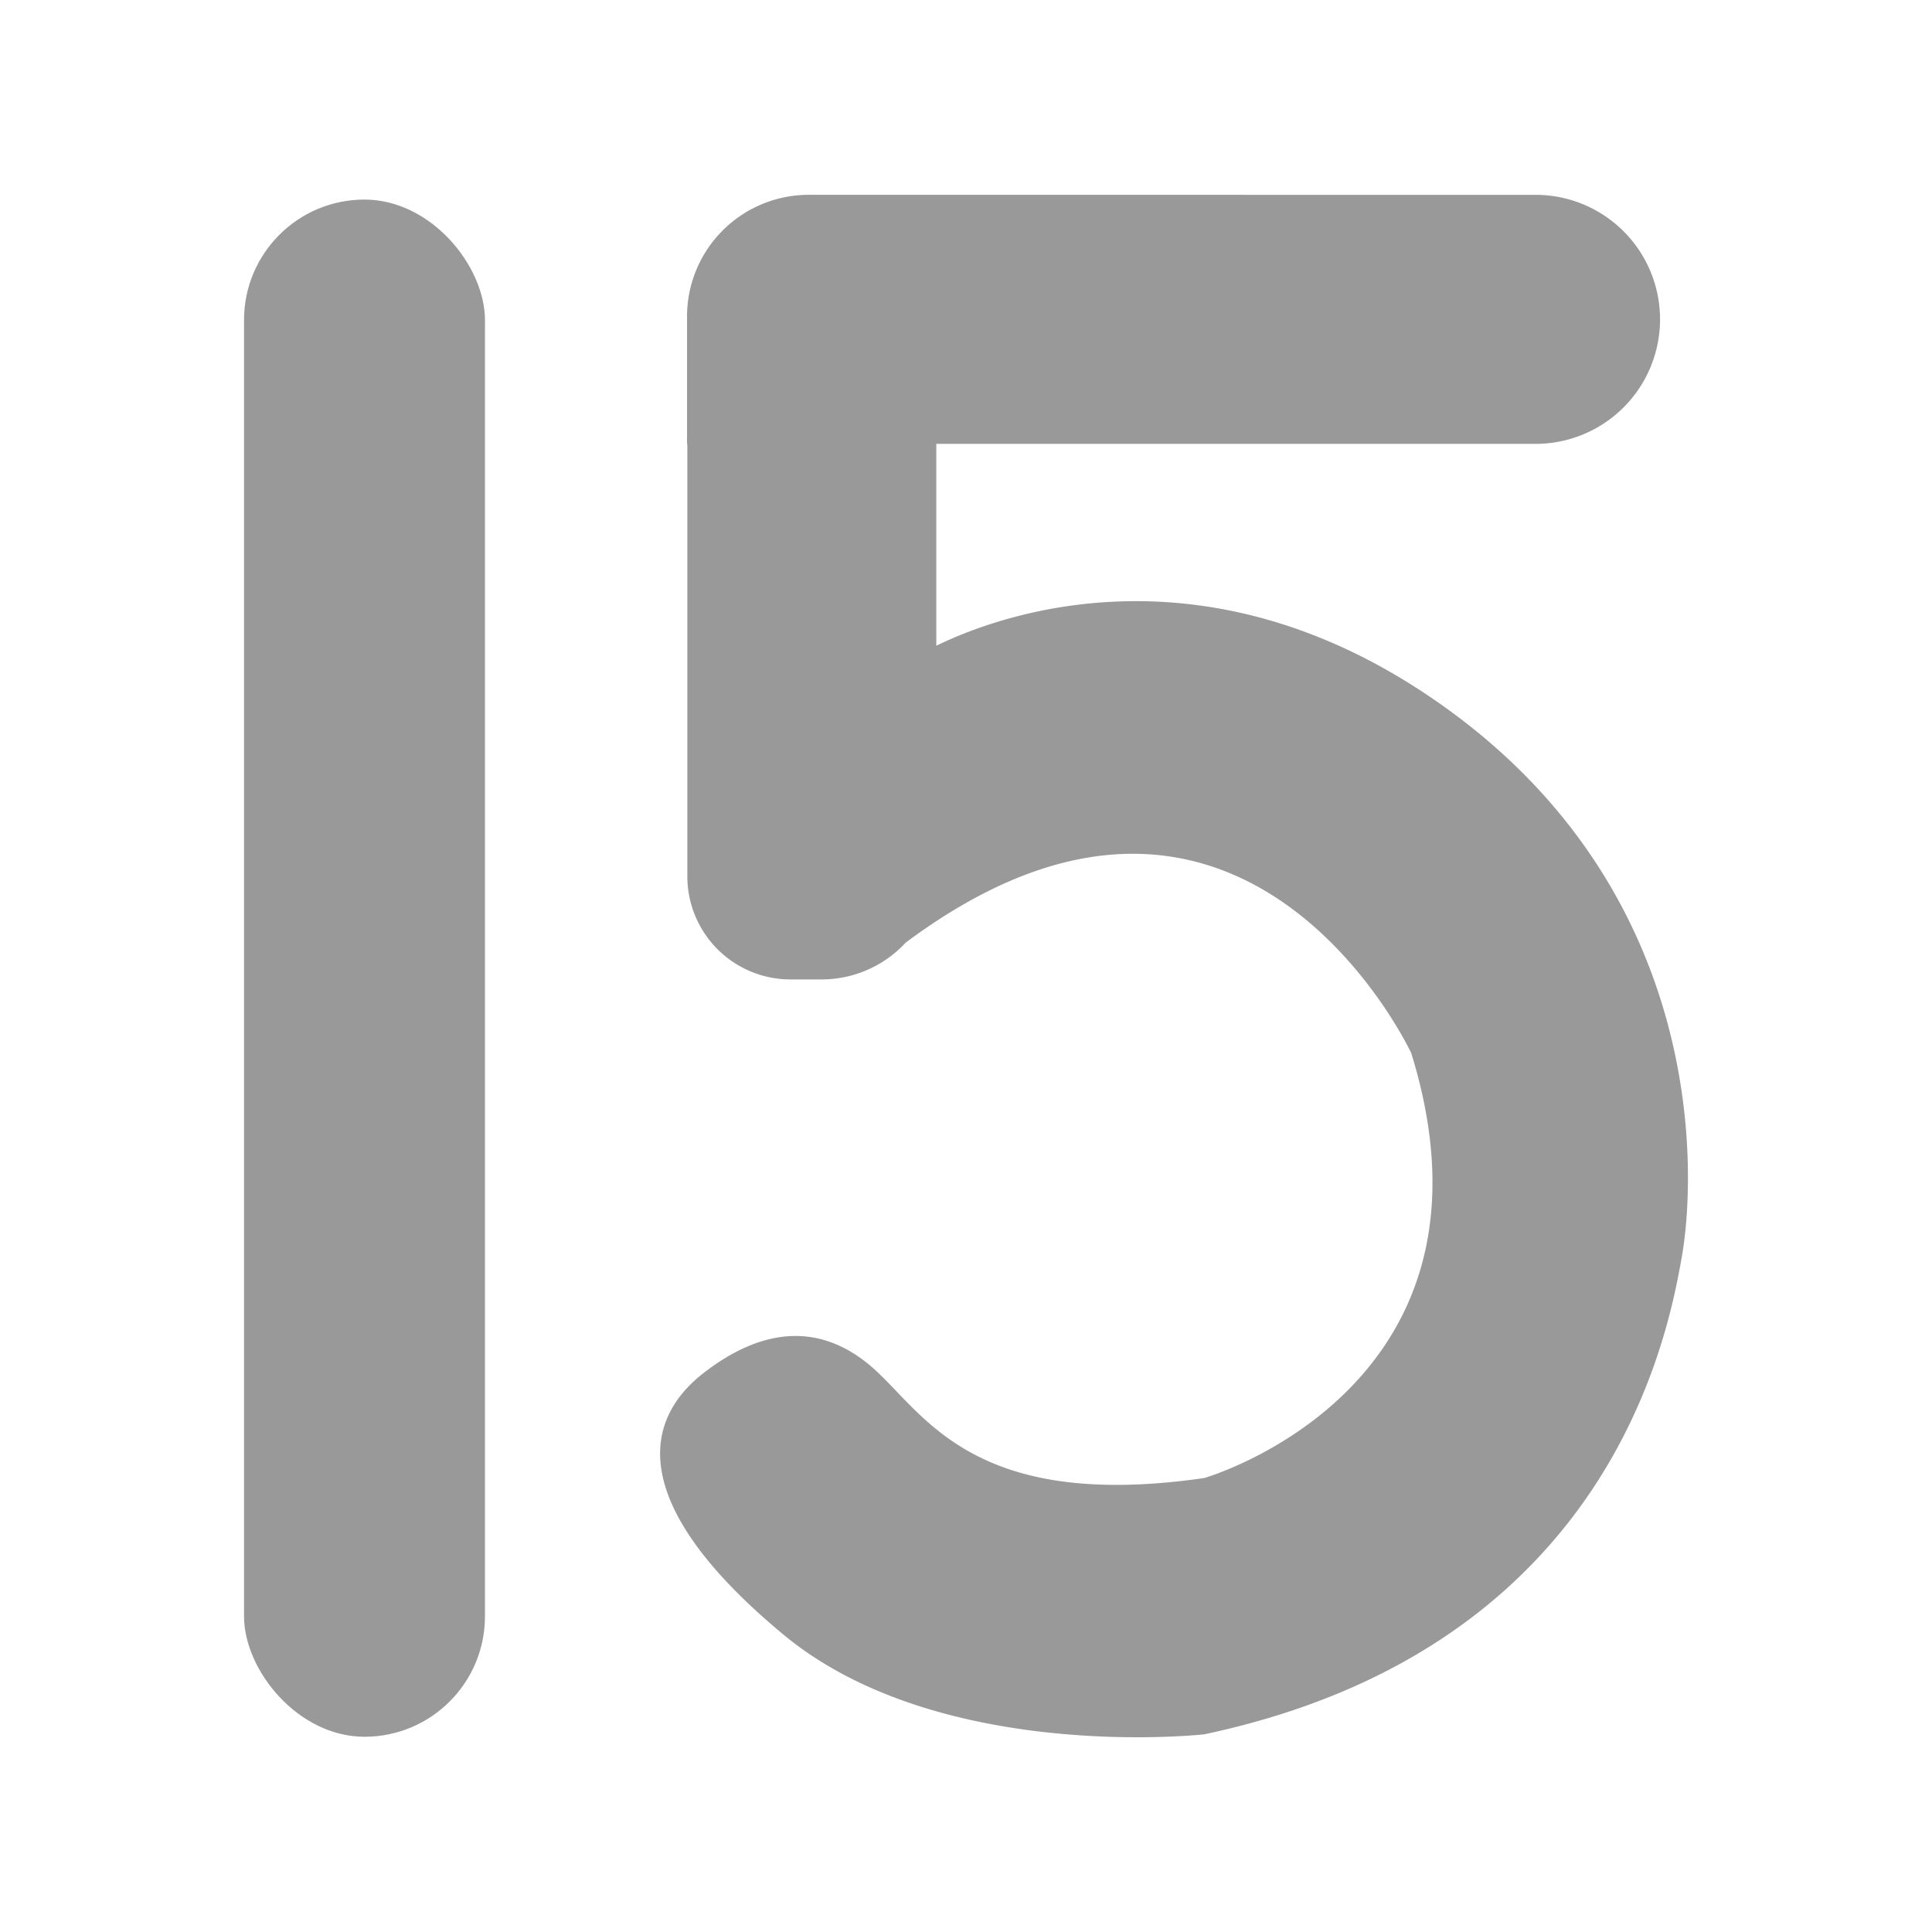 <svg id="Layer_1" data-name="Layer 1" xmlns="http://www.w3.org/2000/svg" viewBox="0 0 512 512"><defs><style>.cls-1{fill:#999;}</style></defs><g id="Gray"><path class="cls-1" d="M379.64,185.13c-62.06-42.43-116.16-21.51-131.51-14v-53.5h158.8a33,33,0,0,0,33-33h0a33,33,0,0,0-33-33H214.33a32.25,32.25,0,0,0-32.26,32.25v33.81h.08V232.23a27.33,27.33,0,0,0,27.33,27.33h8.22A30.36,30.36,0,0,0,240,249.82c89.36-66.64,134,29.28,134,29.28C401.5,368,319.16,391.69,319.16,391.69c-61,8.84-74-16.75-87.47-28.85s-28.84-11.63-45.12.93-20.47,34.9,20.93,69.32,111.66,26.52,111.66,26.52C426.62,436.81,442,354,445.7,333.07S453.14,235.37,379.64,185.13Z"/><rect class="cls-1" x="64.67" y="52.89" width="63.85" height="407.37" rx="31.92"/></g></svg>